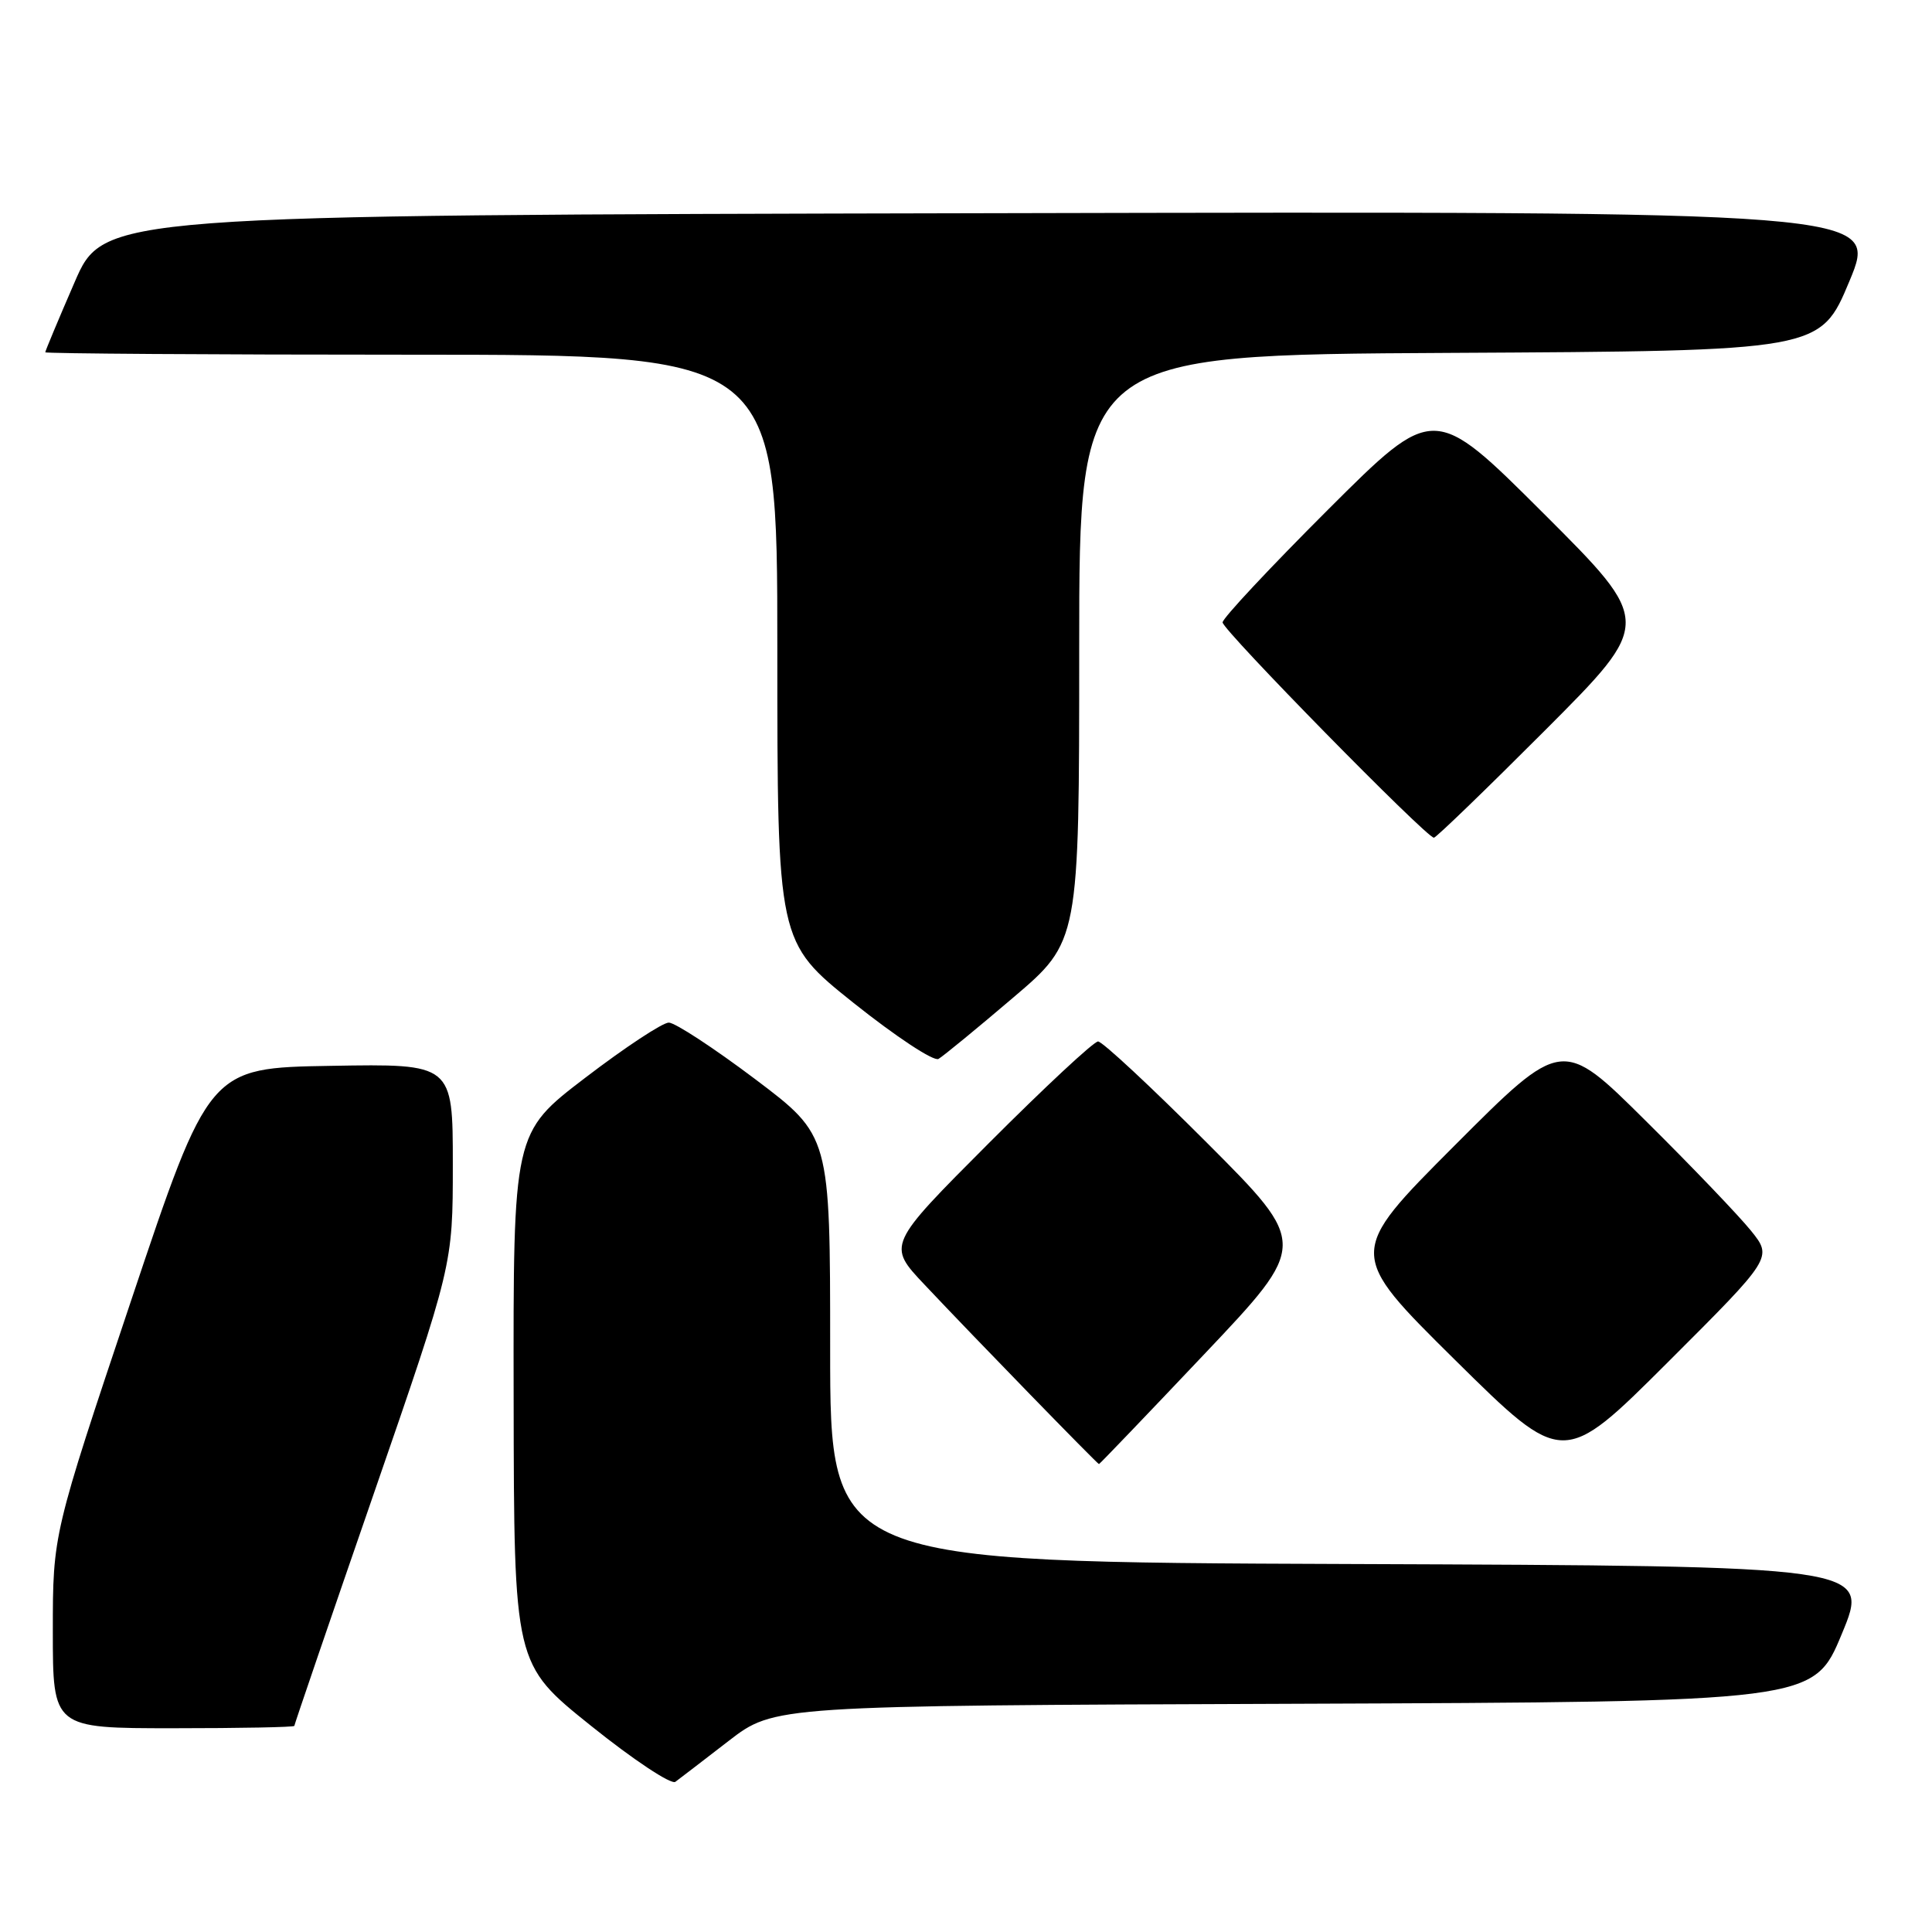 <?xml version="1.0" encoding="UTF-8" standalone="no"?>
<!DOCTYPE svg PUBLIC "-//W3C//DTD SVG 1.1//EN" "http://www.w3.org/Graphics/SVG/1.1/DTD/svg11.dtd" >
<svg xmlns="http://www.w3.org/2000/svg" xmlns:xlink="http://www.w3.org/1999/xlink" version="1.1" viewBox="0 0 256 256">
 <g >
 <path fill="currentColor"
d=" M 96.55 230.68 C 102.61 226.01 102.61 226.01 171.46 225.76 C 240.32 225.50 240.32 225.50 244.05 216.50 C 247.79 207.50 247.79 207.50 178.89 207.24 C 110.00 206.99 110.00 206.99 110.00 178.74 C 110.00 150.49 110.00 150.49 100.06 142.99 C 94.59 138.87 89.44 135.50 88.62 135.50 C 87.79 135.50 82.82 138.78 77.56 142.80 C 68.00 150.10 68.00 150.10 68.06 185.30 C 68.11 220.50 68.11 220.50 78.30 228.67 C 83.90 233.17 88.94 236.51 89.49 236.10 C 90.05 235.69 93.22 233.25 96.55 230.68 Z  M 39.00 228.69 C 39.00 228.52 43.72 214.71 49.50 198.00 C 60.00 167.62 60.00 167.62 60.00 154.29 C 60.00 140.95 60.00 140.95 43.85 141.23 C 27.70 141.50 27.70 141.50 17.35 172.40 C 7.00 203.29 7.00 203.29 7.00 216.15 C 7.00 229.00 7.00 229.00 23.00 229.00 C 31.80 229.00 39.00 228.86 39.00 228.69 Z  M 159.57 179.44 C 173.36 164.88 173.36 164.88 159.94 151.44 C 152.56 144.05 146.07 138.00 145.50 138.00 C 144.93 138.00 138.42 144.07 131.01 151.49 C 117.55 164.98 117.55 164.98 122.52 170.24 C 129.15 177.28 145.42 194.00 145.62 194.00 C 145.71 194.00 151.99 187.45 159.57 179.44 Z  M 232.01 163.07 C 230.43 161.11 224.16 154.55 218.06 148.51 C 206.99 137.52 206.99 137.52 192.74 151.79 C 178.50 166.06 178.50 166.06 192.81 180.21 C 207.12 194.35 207.12 194.35 221.00 180.50 C 234.88 166.64 234.88 166.64 232.01 163.07 Z  M 134.25 132.19 C 143.00 124.75 143.00 124.75 143.00 85.88 C 143.00 47.02 143.00 47.02 192.10 46.76 C 241.20 46.50 241.20 46.50 245.06 37.25 C 248.91 27.99 248.91 27.99 131.32 28.25 C 13.73 28.50 13.73 28.50 9.87 37.43 C 7.74 42.34 6.00 46.50 6.00 46.68 C 6.00 46.85 27.83 47.00 54.50 47.00 C 103.00 47.00 103.00 47.00 103.00 85.91 C 103.00 124.82 103.00 124.82 113.11 132.90 C 118.72 137.37 123.73 140.68 124.36 140.31 C 124.99 139.94 129.44 136.29 134.25 132.19 Z  M 204.76 96.74 C 219.00 82.47 219.00 82.47 204.50 68.00 C 190.00 53.53 190.00 53.53 176.00 67.50 C 168.30 75.19 162.00 81.92 162.00 82.47 C 162.00 83.48 189.01 111.00 190.00 111.00 C 190.29 111.00 196.93 104.58 204.76 96.74 Z "/>
</g>
</svg>
